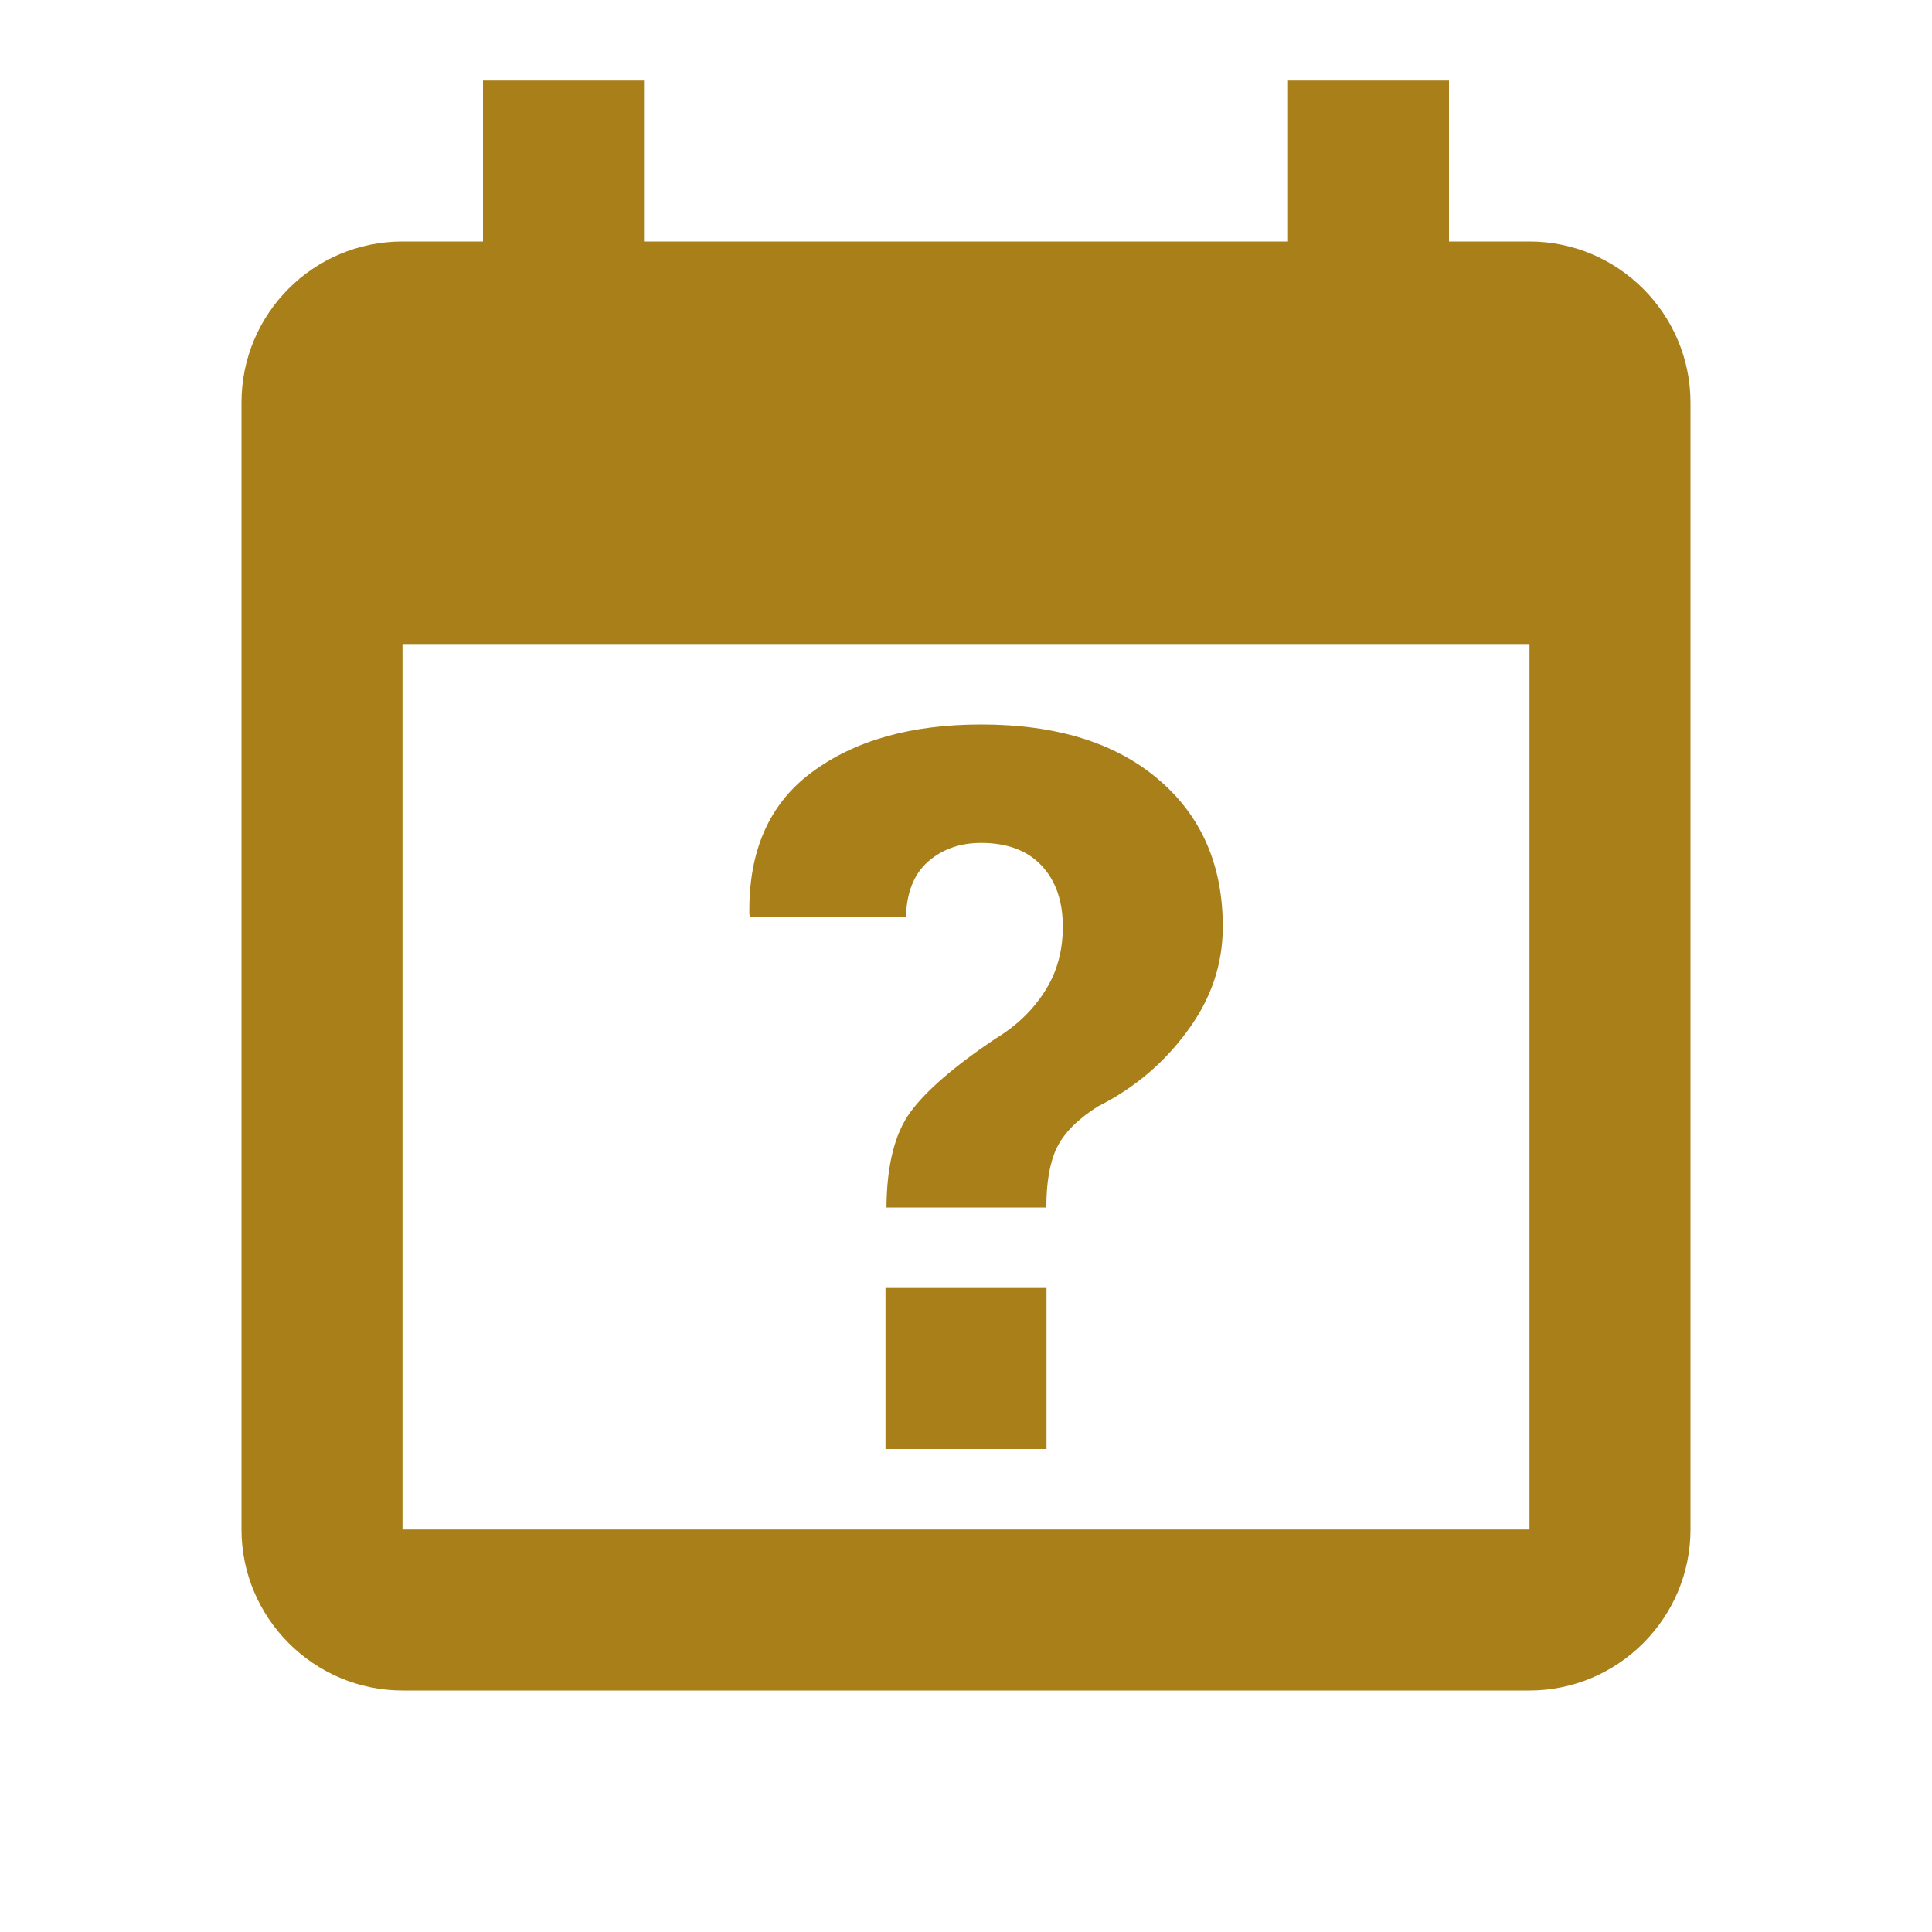 ﻿<?xml version="1.0" encoding="utf-8"?>
<!DOCTYPE svg PUBLIC "-//W3C//DTD SVG 1.1//EN" "http://www.w3.org/Graphics/SVG/1.1/DTD/svg11.dtd">
<svg xmlns="http://www.w3.org/2000/svg" xmlns:xlink="http://www.w3.org/1999/xlink" version="1.1" baseProfile="full" width="24" height="24" viewBox="0 0 24.00 24.00" enable-background="new 0 0 24.00 24.00" xml:space="preserve">
	<path fill="#A87F19" fill-opacity="1" stroke-width="1.333" stroke-linejoin="miter" d="M 6,1L 6,3L 5,3C 3.89,3 3,3.9 3,5L 3,19C 3,20.1 3.9,21 5,21L 19,21C 20.1,21 21,20.1 21,19L 21,5C 21,3.9 20.1,3 19,3L 18,3L 18,1L 16,1L 16,3L 8,3L 8,1L 6,1 Z M 5,8L 19,8L 19,19L 5,19L 5,8 Z M 12.188,9C 11.318,9 10.617,9.198 10.084,9.594C 9.555,9.986 9.297,10.573 9.309,11.357L 9.32,11.393L 11.254,11.393C 11.262,11.087 11.353,10.858 11.529,10.703C 11.706,10.549 11.925,10.471 12.188,10.471C 12.512,10.471 12.763,10.565 12.94,10.754C 13.116,10.942 13.203,11.195 13.203,11.512C 13.203,11.817 13.127,12.087 12.975,12.32C 12.826,12.554 12.62,12.75 12.357,12.908C 11.848,13.251 11.498,13.555 11.307,13.818C 11.115,14.082 11.016,14.476 11.012,15L 12.998,15C 12.998,14.687 13.041,14.441 13.127,14.26C 13.217,14.075 13.388,13.902 13.639,13.744C 14.089,13.518 14.458,13.206 14.748,12.81C 15.042,12.415 15.19,11.983 15.19,11.512C 15.19,10.743 14.921,10.13 14.385,9.678C 13.852,9.225 13.12,9 12.188,9 Z M 11,16L 11,18L 13,18L 13,16L 11,16 Z "/>
</svg>
